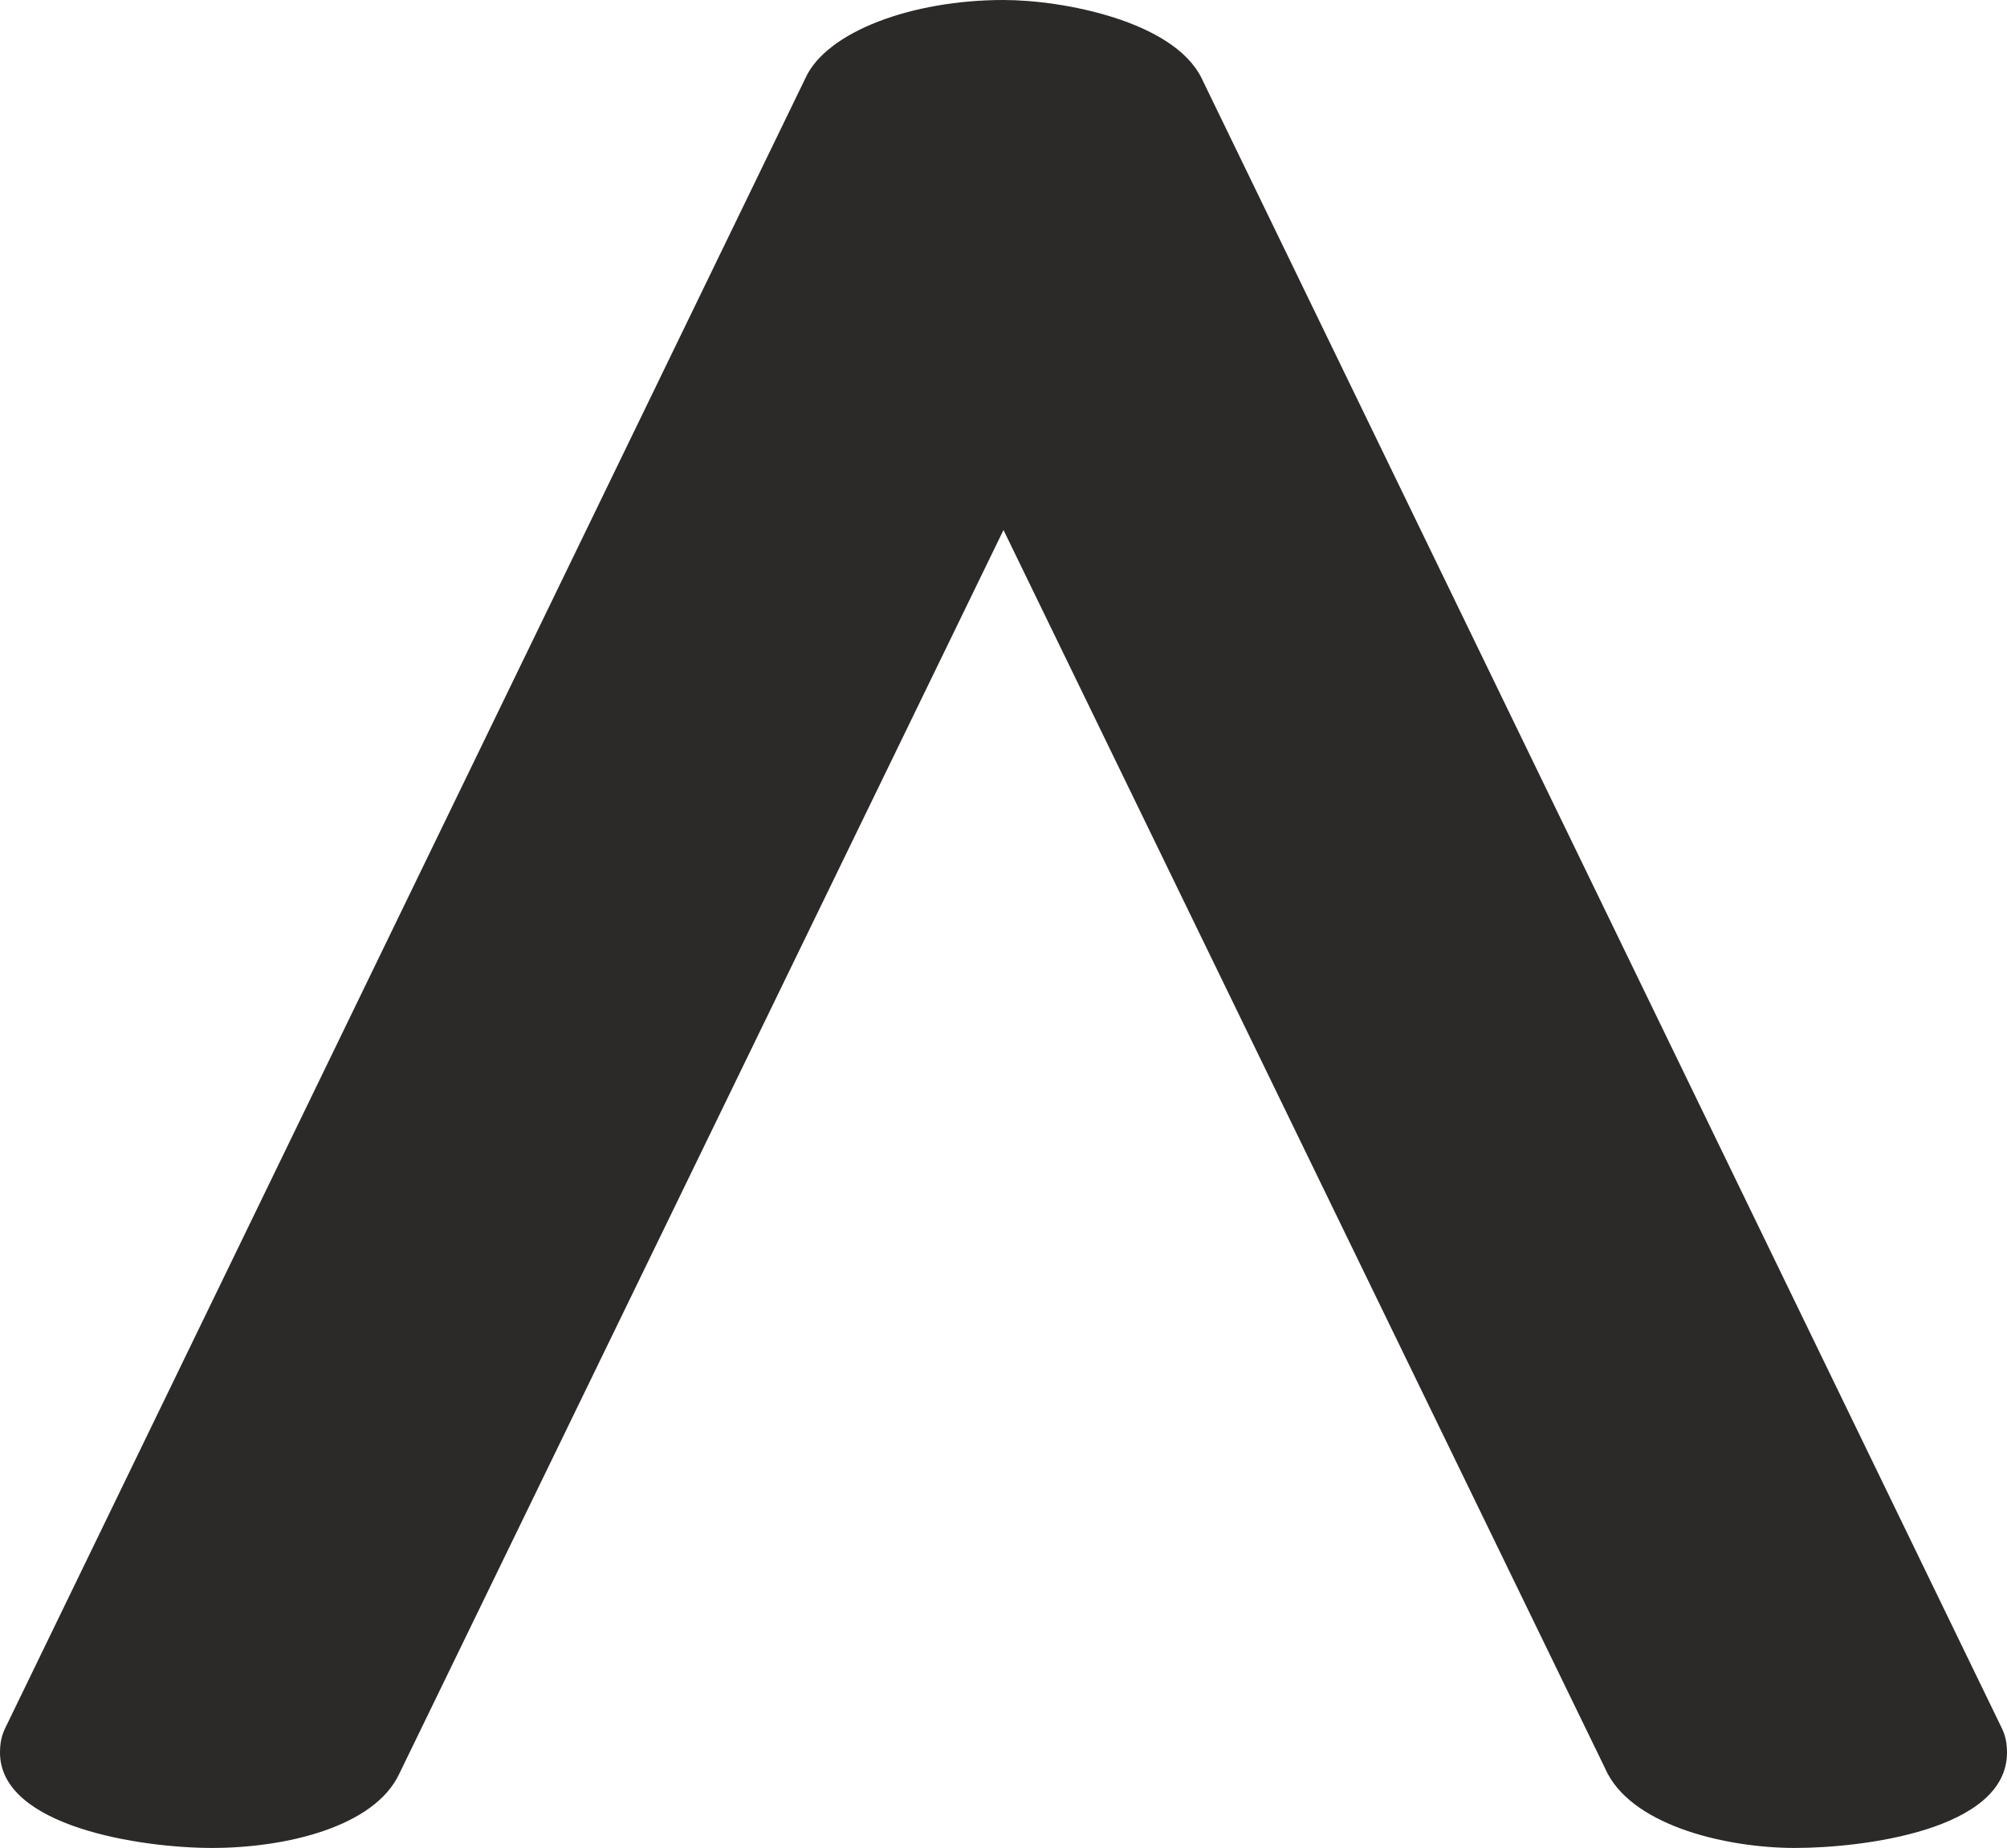 <?xml version="1.0" encoding="UTF-8"?>
<!DOCTYPE svg PUBLIC "-//W3C//DTD SVG 1.1//EN" "http://www.w3.org/Graphics/SVG/1.1/DTD/svg11.dtd">
<!-- Creator: CorelDRAW X8 -->
<svg xmlns="http://www.w3.org/2000/svg" xml:space="preserve" width="568px" height="523px" version="1.1" style="shape-rendering:geometricPrecision; text-rendering:geometricPrecision; image-rendering:optimizeQuality; fill-rule:evenodd; clip-rule:evenodd"
viewBox="0 0 568 523"
 xmlns:xlink="http://www.w3.org/1999/xlink">
 <defs>
  <style type="text/css">
   <![CDATA[
    .fil0 {fill:#2B2A29;fill-rule:nonzero}
   ]]>
  </style>
 </defs>
 <g id="Layer_x0020_1">
  <path class="fil0" d="M568 496c0,-4 -1,-6 -2,-8l-226 -466c-8,-16 -39,-22 -56,-22 -26,0 -50,9 -56,22l-226 466c-1,2 -2,4 -2,8 0,21 40,27 60,27 21,0 46,-6 53,-21l171 -352 171 352c8,15 34,21 53,21 19,0 60,-5 60,-27z"/>
 </g>
</svg>
